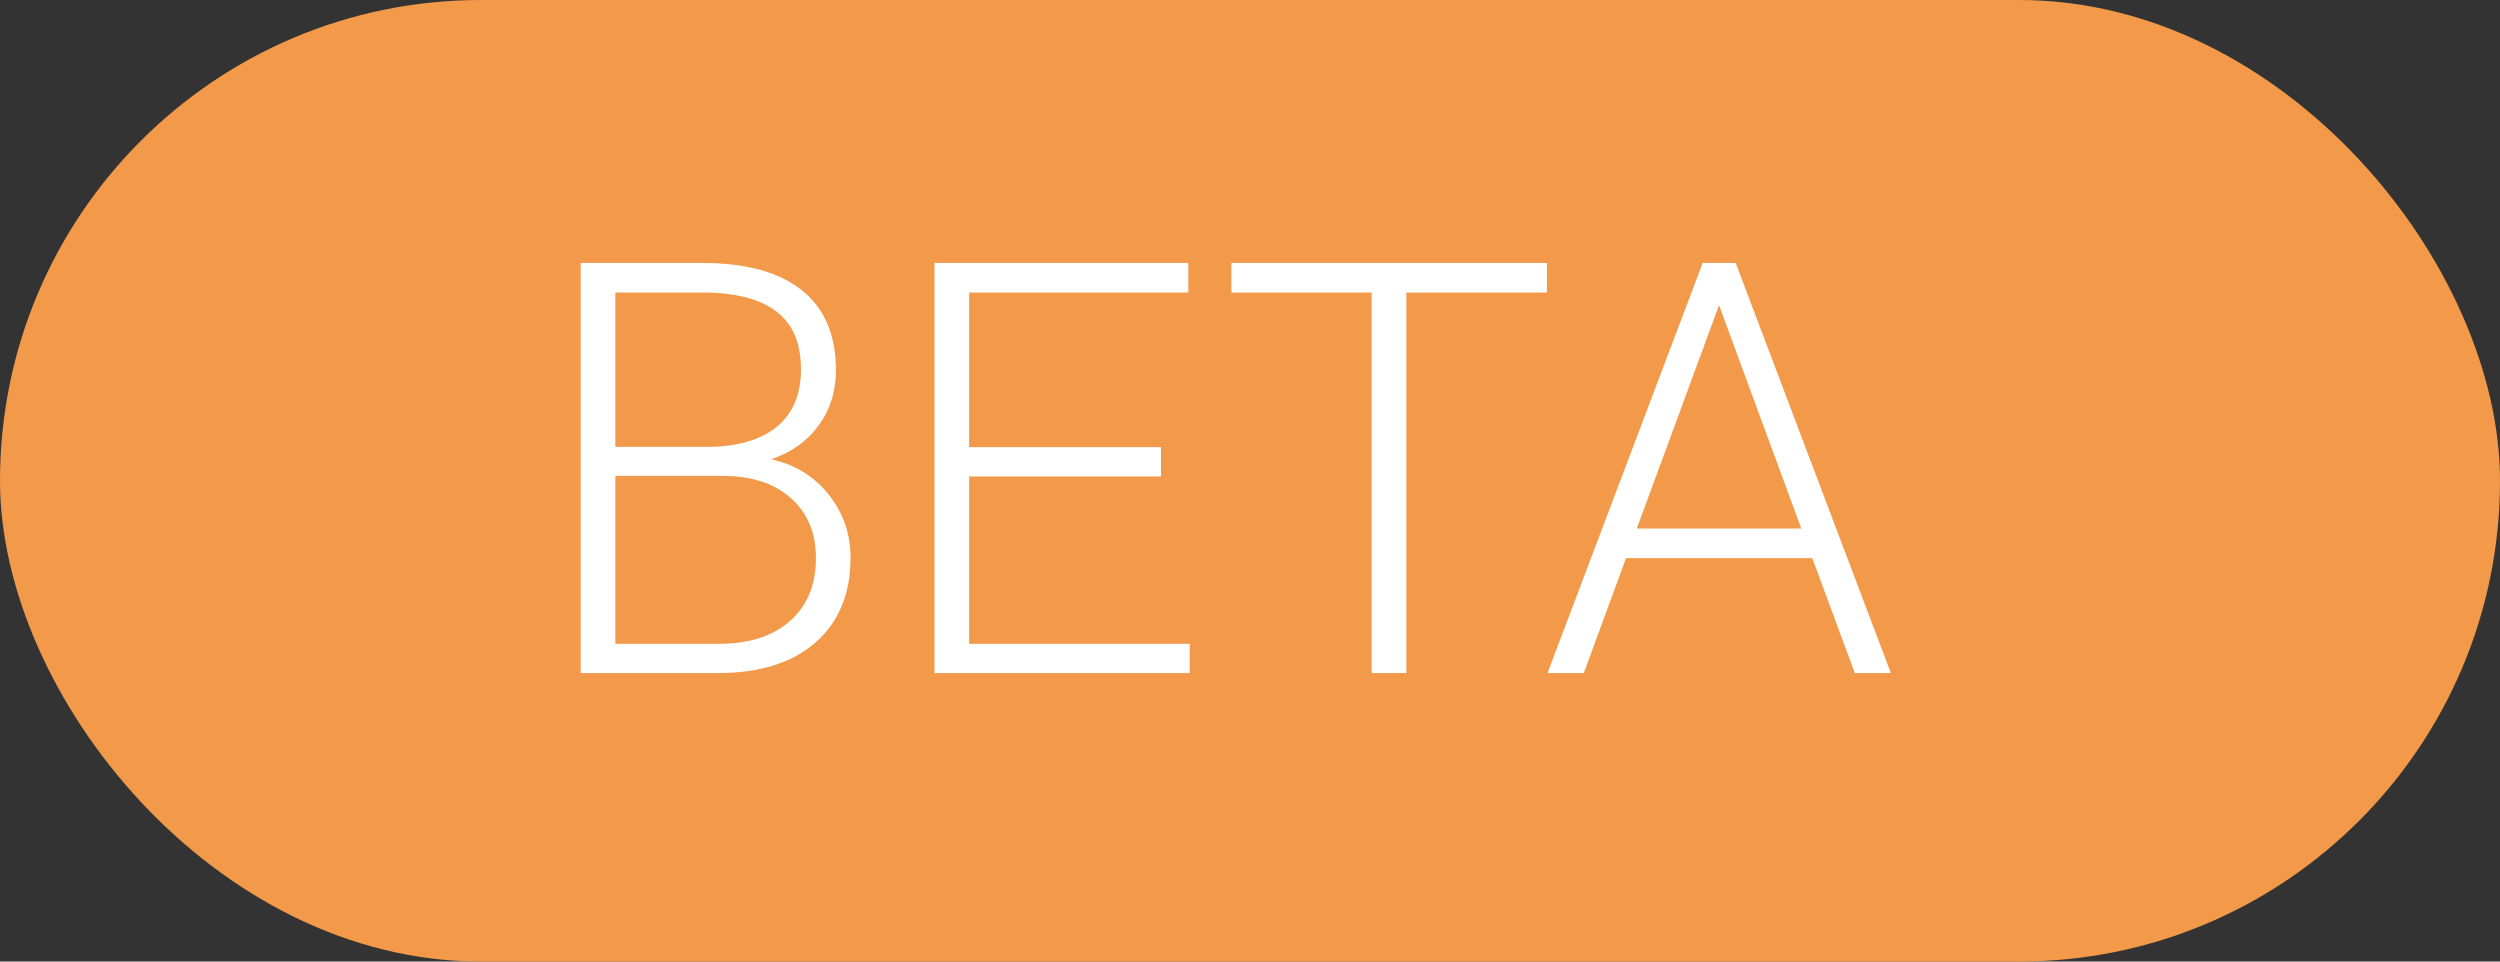 <svg width="52" height="20" viewBox="0 0 52 20" fill="none" xmlns="http://www.w3.org/2000/svg">
<rect x="0" y="0" width="52" height="20" fill="#333333" stroke="none"/>
<rect width="52" height="20" rx="10" fill="#F2994A"/>
<path d="M12.078 14V5.469H14.598C15.512 5.469 16.205 5.658 16.678 6.037C17.15 6.412 17.387 6.967 17.387 7.701C17.387 8.143 17.266 8.527 17.023 8.855C16.785 9.18 16.457 9.412 16.039 9.553C16.535 9.662 16.934 9.906 17.234 10.285C17.539 10.664 17.691 11.102 17.691 11.598C17.691 12.352 17.447 12.941 16.959 13.367C16.475 13.789 15.799 14 14.932 14H12.078ZM12.799 9.898V13.391H14.961C15.578 13.391 16.066 13.234 16.426 12.922C16.789 12.605 16.971 12.168 16.971 11.609C16.971 11.082 16.797 10.666 16.449 10.361C16.105 10.053 15.629 9.898 15.02 9.898H12.799ZM12.799 9.295H14.768C15.369 9.283 15.834 9.143 16.162 8.873C16.494 8.6 16.66 8.203 16.66 7.684C16.66 7.137 16.488 6.734 16.145 6.477C15.805 6.215 15.289 6.084 14.598 6.084H12.799V9.295ZM24.148 9.91H20.158V13.391H24.746V14H19.438V5.469H24.717V6.084H20.158V9.301H24.148V9.91ZM32.176 6.084H29.252V14H28.531V6.084H25.613V5.469H32.176V6.084ZM37.695 11.609H33.822L32.943 14H32.188L35.416 5.469H36.102L39.33 14H38.58L37.695 11.609ZM34.045 10.994H37.467L35.756 6.348L34.045 10.994Z" fill="white"/>
</svg>
